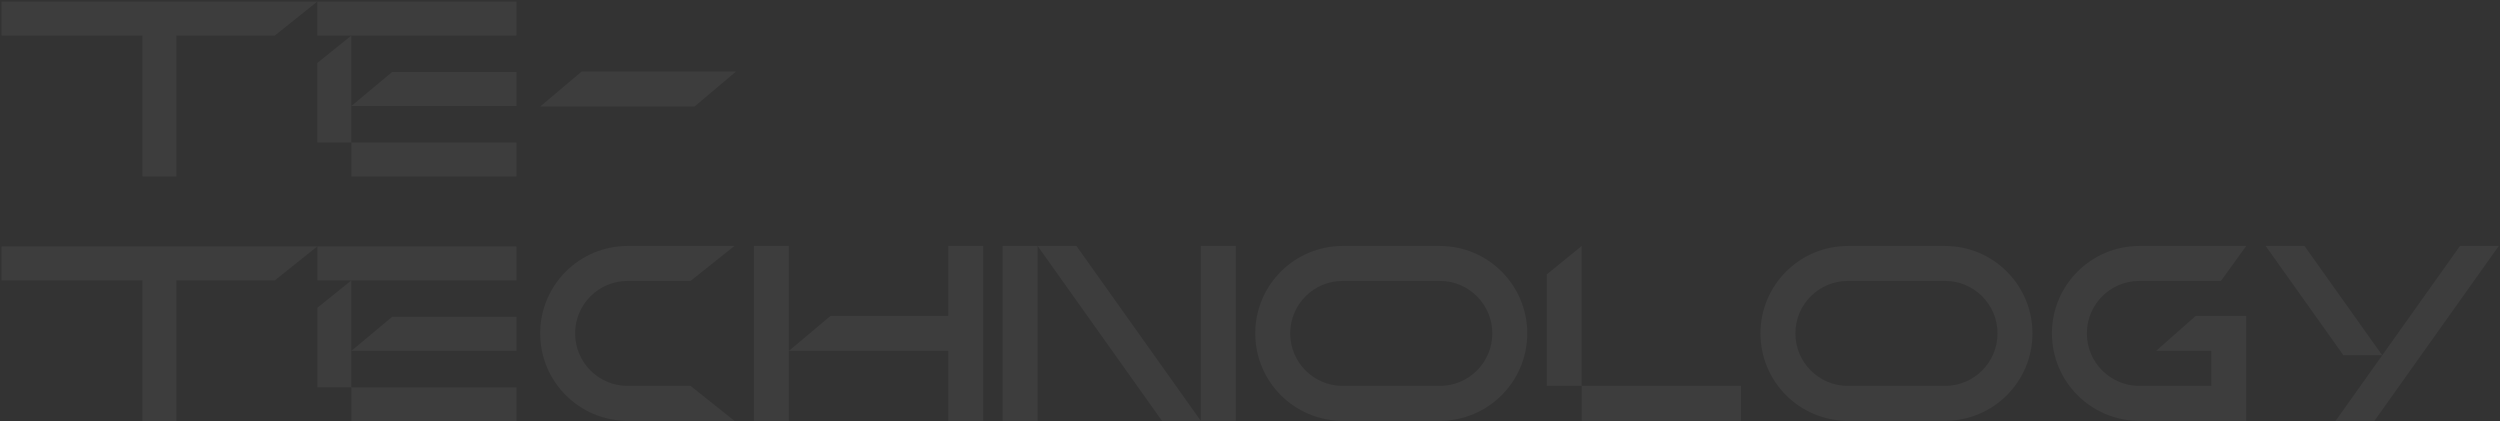 <svg width="1401" height="236" viewBox="0 0 1401 236" fill="none" xmlns="http://www.w3.org/2000/svg">
<rect x="0" y="0" width="1401" height="236" fill="#333333" stroke="none"/>
<g opacity="0.05">
<path fill-rule="evenodd" clip-rule="evenodd" d="M1269.67 137.835H1291.45L1335 199.082L1378.56 137.835H1400.33L1330.64 235.838H1308.86L1335 199.087H1313.23L1269.67 137.835Z" fill="white"/>
<path fill-rule="evenodd" clip-rule="evenodd" d="M1198.89 137.835C1171.83 137.835 1149.89 159.774 1149.89 186.837C1149.89 213.899 1171.83 235.838 1198.89 235.838H1239.19V235.838H1258.79V177.036H1239.19H1230.47L1208.26 196.637H1239.19V216.237H1198.89C1182.65 216.237 1169.49 203.074 1169.49 186.837C1169.49 170.599 1182.65 157.436 1198.89 157.436H1244.63L1258.78 137.835H1198.89Z" fill="white"/>
<path fill-rule="evenodd" clip-rule="evenodd" d="M1090 157.436H1035.56C1019.32 157.436 1006.15 170.599 1006.15 186.837C1006.15 203.074 1019.32 216.237 1035.56 216.237H1090C1106.24 216.237 1119.4 203.074 1119.4 186.837C1119.4 170.599 1106.24 157.436 1090 157.436ZM1035.56 137.835C1008.49 137.835 986.554 159.774 986.554 186.837C986.554 213.899 1008.49 235.838 1035.56 235.838H1090C1117.06 235.838 1139 213.899 1139 186.837C1139 159.774 1117.06 137.835 1090 137.835H1035.56Z" fill="white"/>
<path fill-rule="evenodd" clip-rule="evenodd" d="M886.379 137.835L866.778 153.777V216.237H886.379V137.835ZM886.38 216.238L886.38 235.838L975.672 235.838V216.238L886.38 216.238Z" fill="white"/>
<path fill-rule="evenodd" clip-rule="evenodd" d="M806.883 157.436H752.437C736.199 157.436 723.036 170.599 723.036 186.837C723.036 203.074 736.199 216.237 752.437 216.237H806.883C823.121 216.237 836.284 203.074 836.284 186.837C836.284 170.599 823.121 157.436 806.883 157.436ZM752.437 137.835C725.374 137.835 703.435 159.774 703.435 186.837C703.435 213.899 725.374 235.838 752.437 235.838H806.883C833.946 235.838 855.884 213.899 855.884 186.837C855.884 159.774 833.946 137.835 806.883 137.835H752.437Z" fill="white"/>
<path fill-rule="evenodd" clip-rule="evenodd" d="M561.866 137.835H581.466V235.838H561.866V137.835ZM672.938 137.835H692.539V235.838H672.94H672.938H651.161L581.47 137.835H603.249L672.938 235.836V137.835Z" fill="white"/>
<path fill-rule="evenodd" clip-rule="evenodd" d="M422.485 137.835H442.086V196.635L465.392 177.036H531.375V196.637H442.086V235.838H422.485V137.835ZM531.377 137.835H550.978V235.838H531.377V137.835Z" fill="white"/>
<path fill-rule="evenodd" clip-rule="evenodd" d="M302.708 186.837C302.708 159.774 324.646 137.835 351.709 137.835H411.6L386.99 157.436H351.709C335.471 157.436 322.308 170.599 322.308 186.837C322.308 203.074 335.471 216.237 351.709 216.237H386.99L411.6 235.838H351.709C324.646 235.838 302.708 213.899 302.708 186.837Z" fill="white"/>
<path fill-rule="evenodd" clip-rule="evenodd" d="M177.81 138.096V157.152H196.866L177.81 172.491V217.043H196.866V157.152L289.425 157.152V138.096L177.81 138.096ZM196.867 236.099L196.867 217.043L289.425 217.043V236.099L196.867 236.099ZM196.867 196.626L219.718 177.57L289.425 177.57V196.626L196.867 196.626Z" fill="white"/>
<path fill-rule="evenodd" clip-rule="evenodd" d="M79.807 138.096H98.864V138.096L177.81 138.096L153.989 157.152L98.864 157.152V236.099H79.807V157.152L79.807 157.152L0.858 157.152V138.096L79.807 138.096V138.096L79.807 138.096V138.096Z" fill="white"/>
<path fill-rule="evenodd" clip-rule="evenodd" d="M177.808 0.891V19.948H196.864L177.808 35.286V79.838H196.864V19.948L289.423 19.948V0.891L177.808 0.891ZM196.865 98.894L196.865 79.838L289.423 79.838V98.894L196.865 98.894ZM196.865 59.421L219.716 40.365L289.423 40.365V59.421L196.865 59.421Z" fill="white"/>
<path fill-rule="evenodd" clip-rule="evenodd" d="M79.807 0.891H98.863V0.891L177.808 0.892L153.986 19.948L98.863 19.948V98.894H79.807V19.948L79.805 19.948L0.857 19.948V0.892L79.805 0.891V0.891L79.807 0.891V0.891Z" fill="white"/>
<path fill-rule="evenodd" clip-rule="evenodd" d="M412.472 40.093L389.244 59.693L365.433 59.693V59.693L302.71 59.693L325.939 40.093L349.75 40.093V40.093L412.472 40.093Z" fill="white"/>
</g>
</svg>
